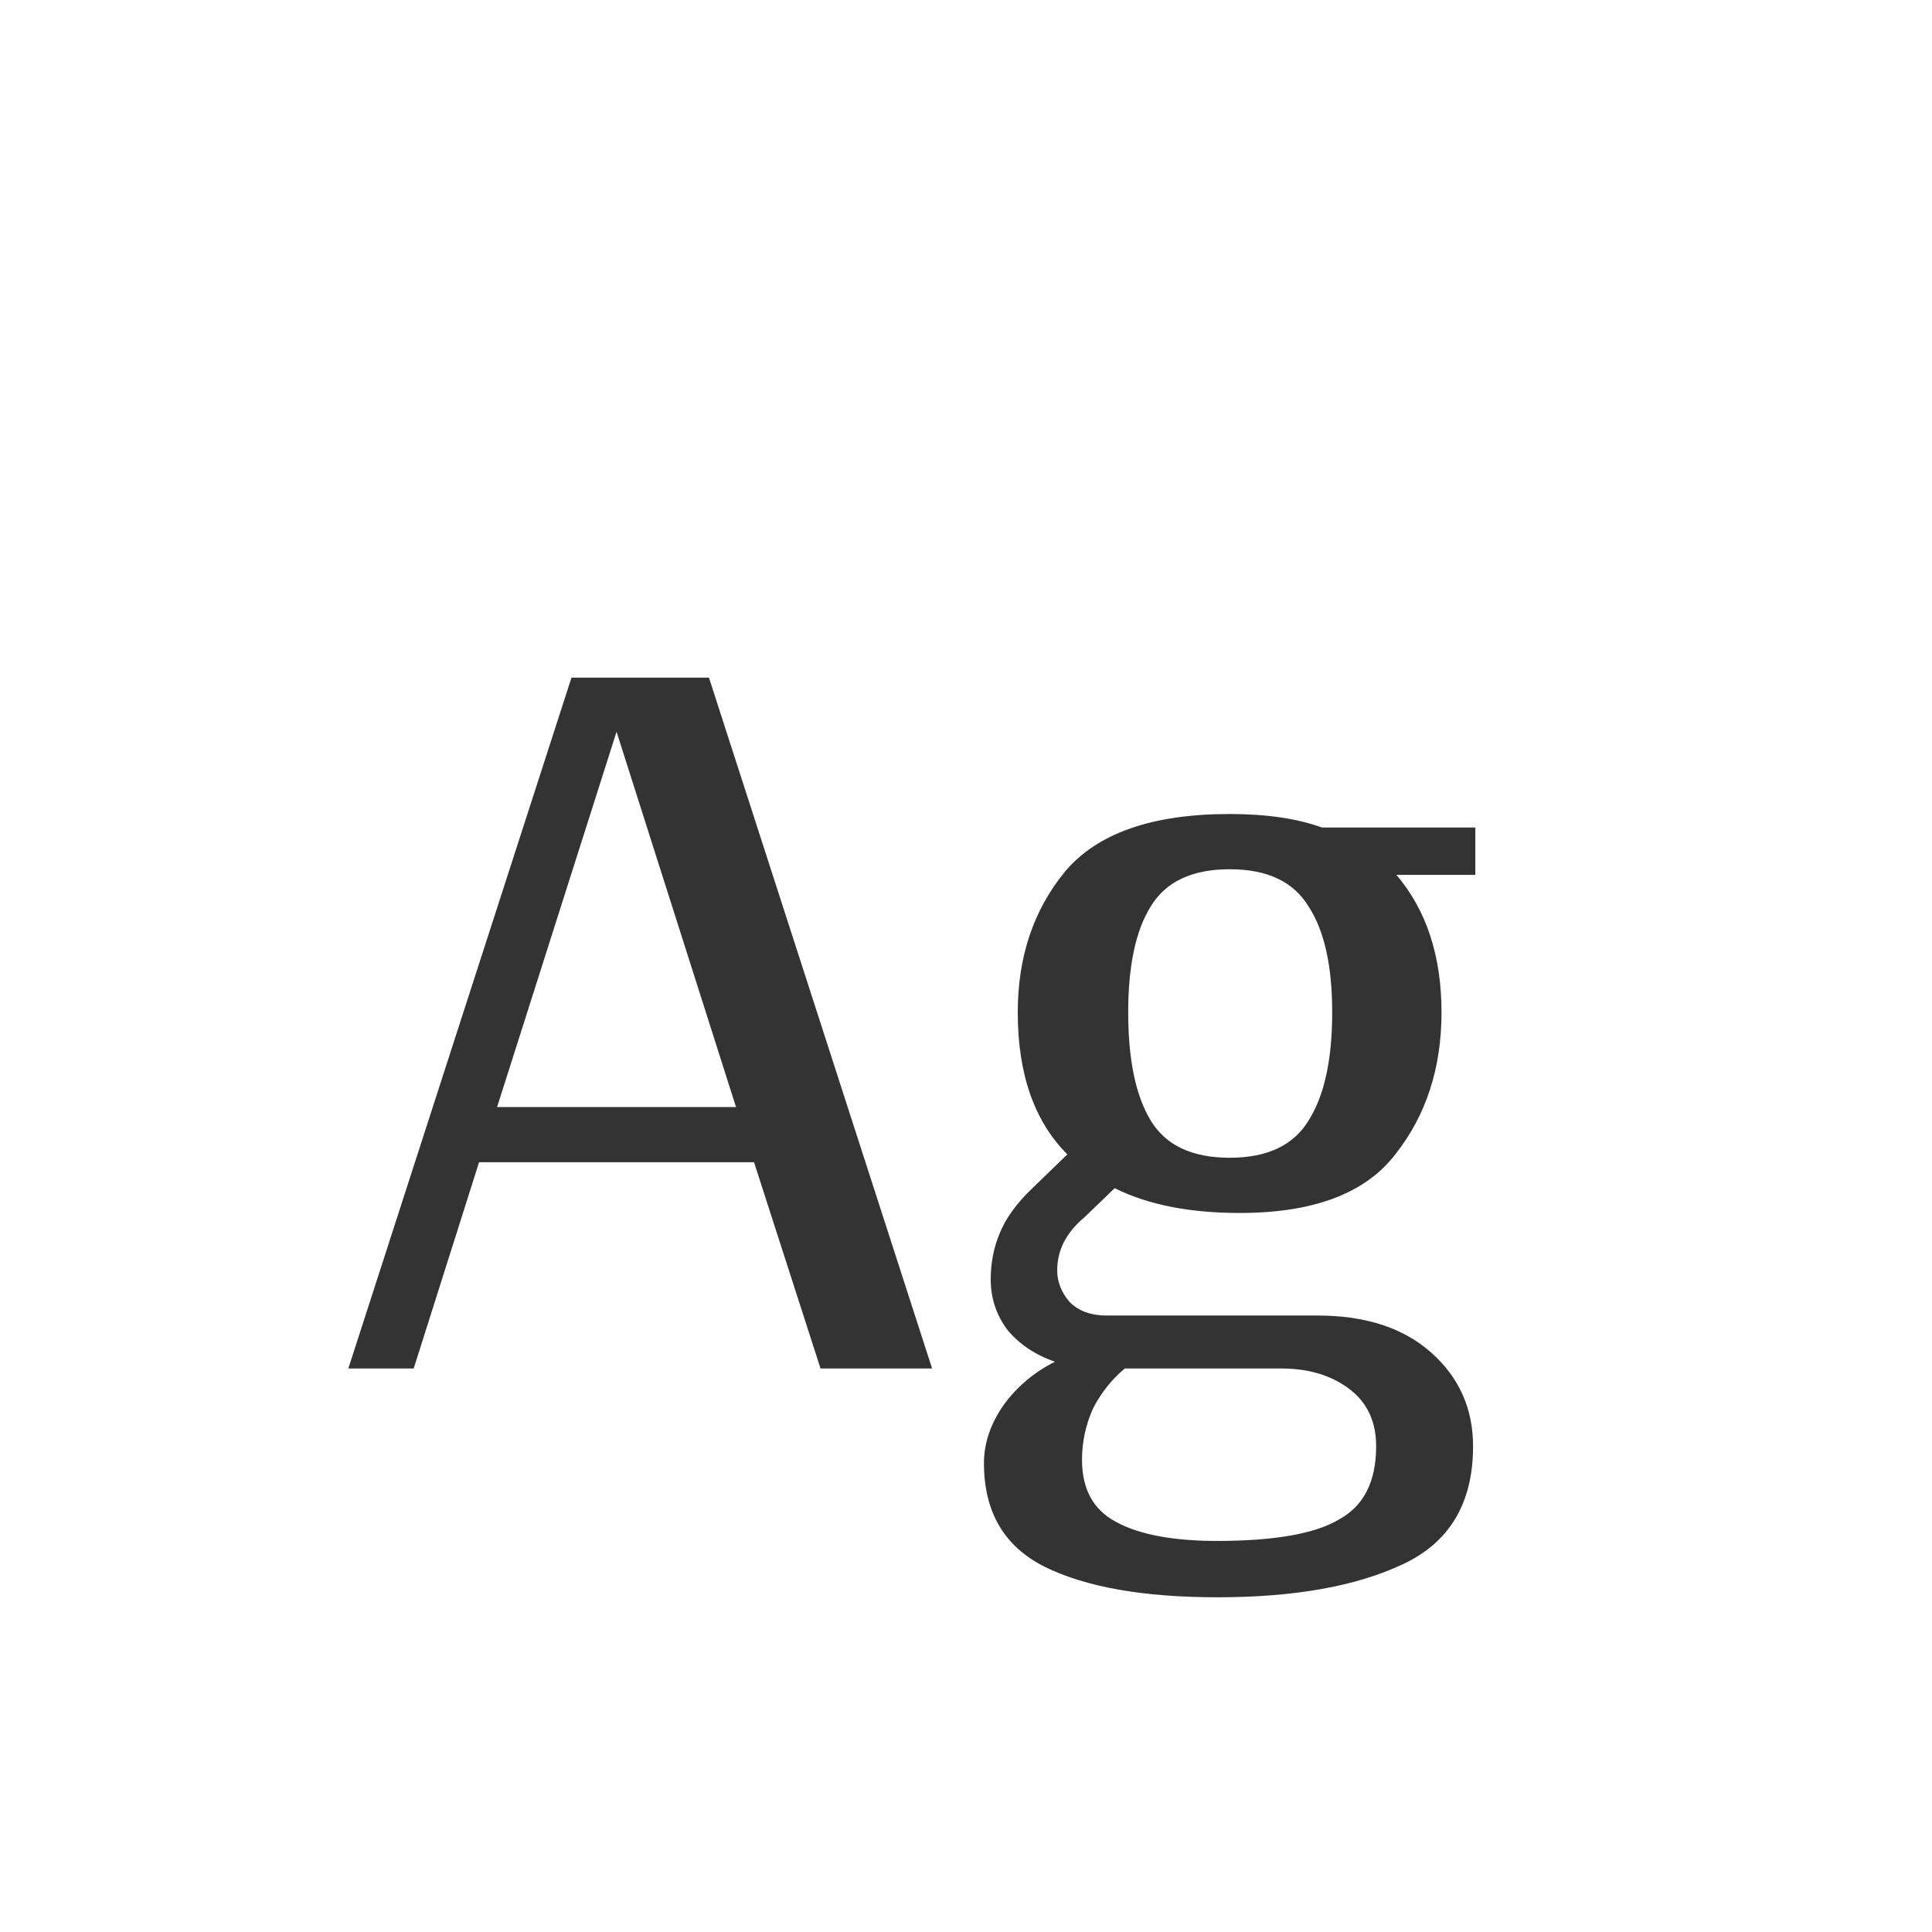 <svg width="24" height="24" viewBox="0 0 24 24" fill="none" xmlns="http://www.w3.org/2000/svg">
<path d="M9.367 14.438H5.951L5.139 17H4.327L7.099 8.418H8.807L11.579 17H10.193L9.367 14.438ZM9.143 13.752L7.659 9.09L6.175 13.752H9.143ZM18.327 10.868H17.347C17.72 11.307 17.907 11.876 17.907 12.576C17.907 13.267 17.716 13.855 17.333 14.34C16.96 14.825 16.316 15.068 15.401 15.068C14.776 15.068 14.258 14.965 13.847 14.76L13.469 15.124C13.245 15.311 13.133 15.53 13.133 15.782C13.133 15.922 13.184 16.053 13.287 16.174C13.399 16.286 13.553 16.342 13.749 16.342H16.367C16.964 16.342 17.436 16.496 17.781 16.804C18.126 17.112 18.299 17.499 18.299 17.966C18.299 18.675 18.005 19.165 17.417 19.436C16.838 19.707 16.073 19.842 15.121 19.842C14.206 19.842 13.492 19.716 12.979 19.464C12.475 19.212 12.223 18.783 12.223 18.176C12.223 17.933 12.302 17.695 12.461 17.462C12.629 17.229 12.844 17.047 13.105 16.916C12.862 16.832 12.666 16.701 12.517 16.524C12.377 16.337 12.307 16.127 12.307 15.894C12.307 15.689 12.344 15.497 12.419 15.32C12.494 15.133 12.629 14.947 12.825 14.76L13.259 14.34C12.848 13.929 12.643 13.341 12.643 12.576C12.643 11.885 12.839 11.302 13.231 10.826C13.632 10.35 14.314 10.112 15.275 10.112C15.732 10.112 16.115 10.168 16.423 10.28H18.327V10.868ZM15.275 14.382C15.742 14.382 16.068 14.228 16.255 13.92C16.451 13.612 16.549 13.164 16.549 12.576C16.549 11.997 16.451 11.559 16.255 11.26C16.068 10.952 15.742 10.798 15.275 10.798C14.808 10.798 14.482 10.952 14.295 11.26C14.108 11.559 14.015 11.997 14.015 12.576C14.015 13.164 14.108 13.612 14.295 13.92C14.482 14.228 14.808 14.382 15.275 14.382ZM13.973 17C13.814 17.131 13.684 17.294 13.581 17.49C13.488 17.695 13.441 17.91 13.441 18.134C13.441 18.498 13.581 18.755 13.861 18.904C14.15 19.063 14.57 19.142 15.121 19.142C15.83 19.142 16.334 19.053 16.633 18.876C16.941 18.708 17.095 18.405 17.095 17.966C17.095 17.658 16.983 17.42 16.759 17.252C16.535 17.084 16.255 17 15.919 17H13.973Z" fill="#333333"/>
</svg>
